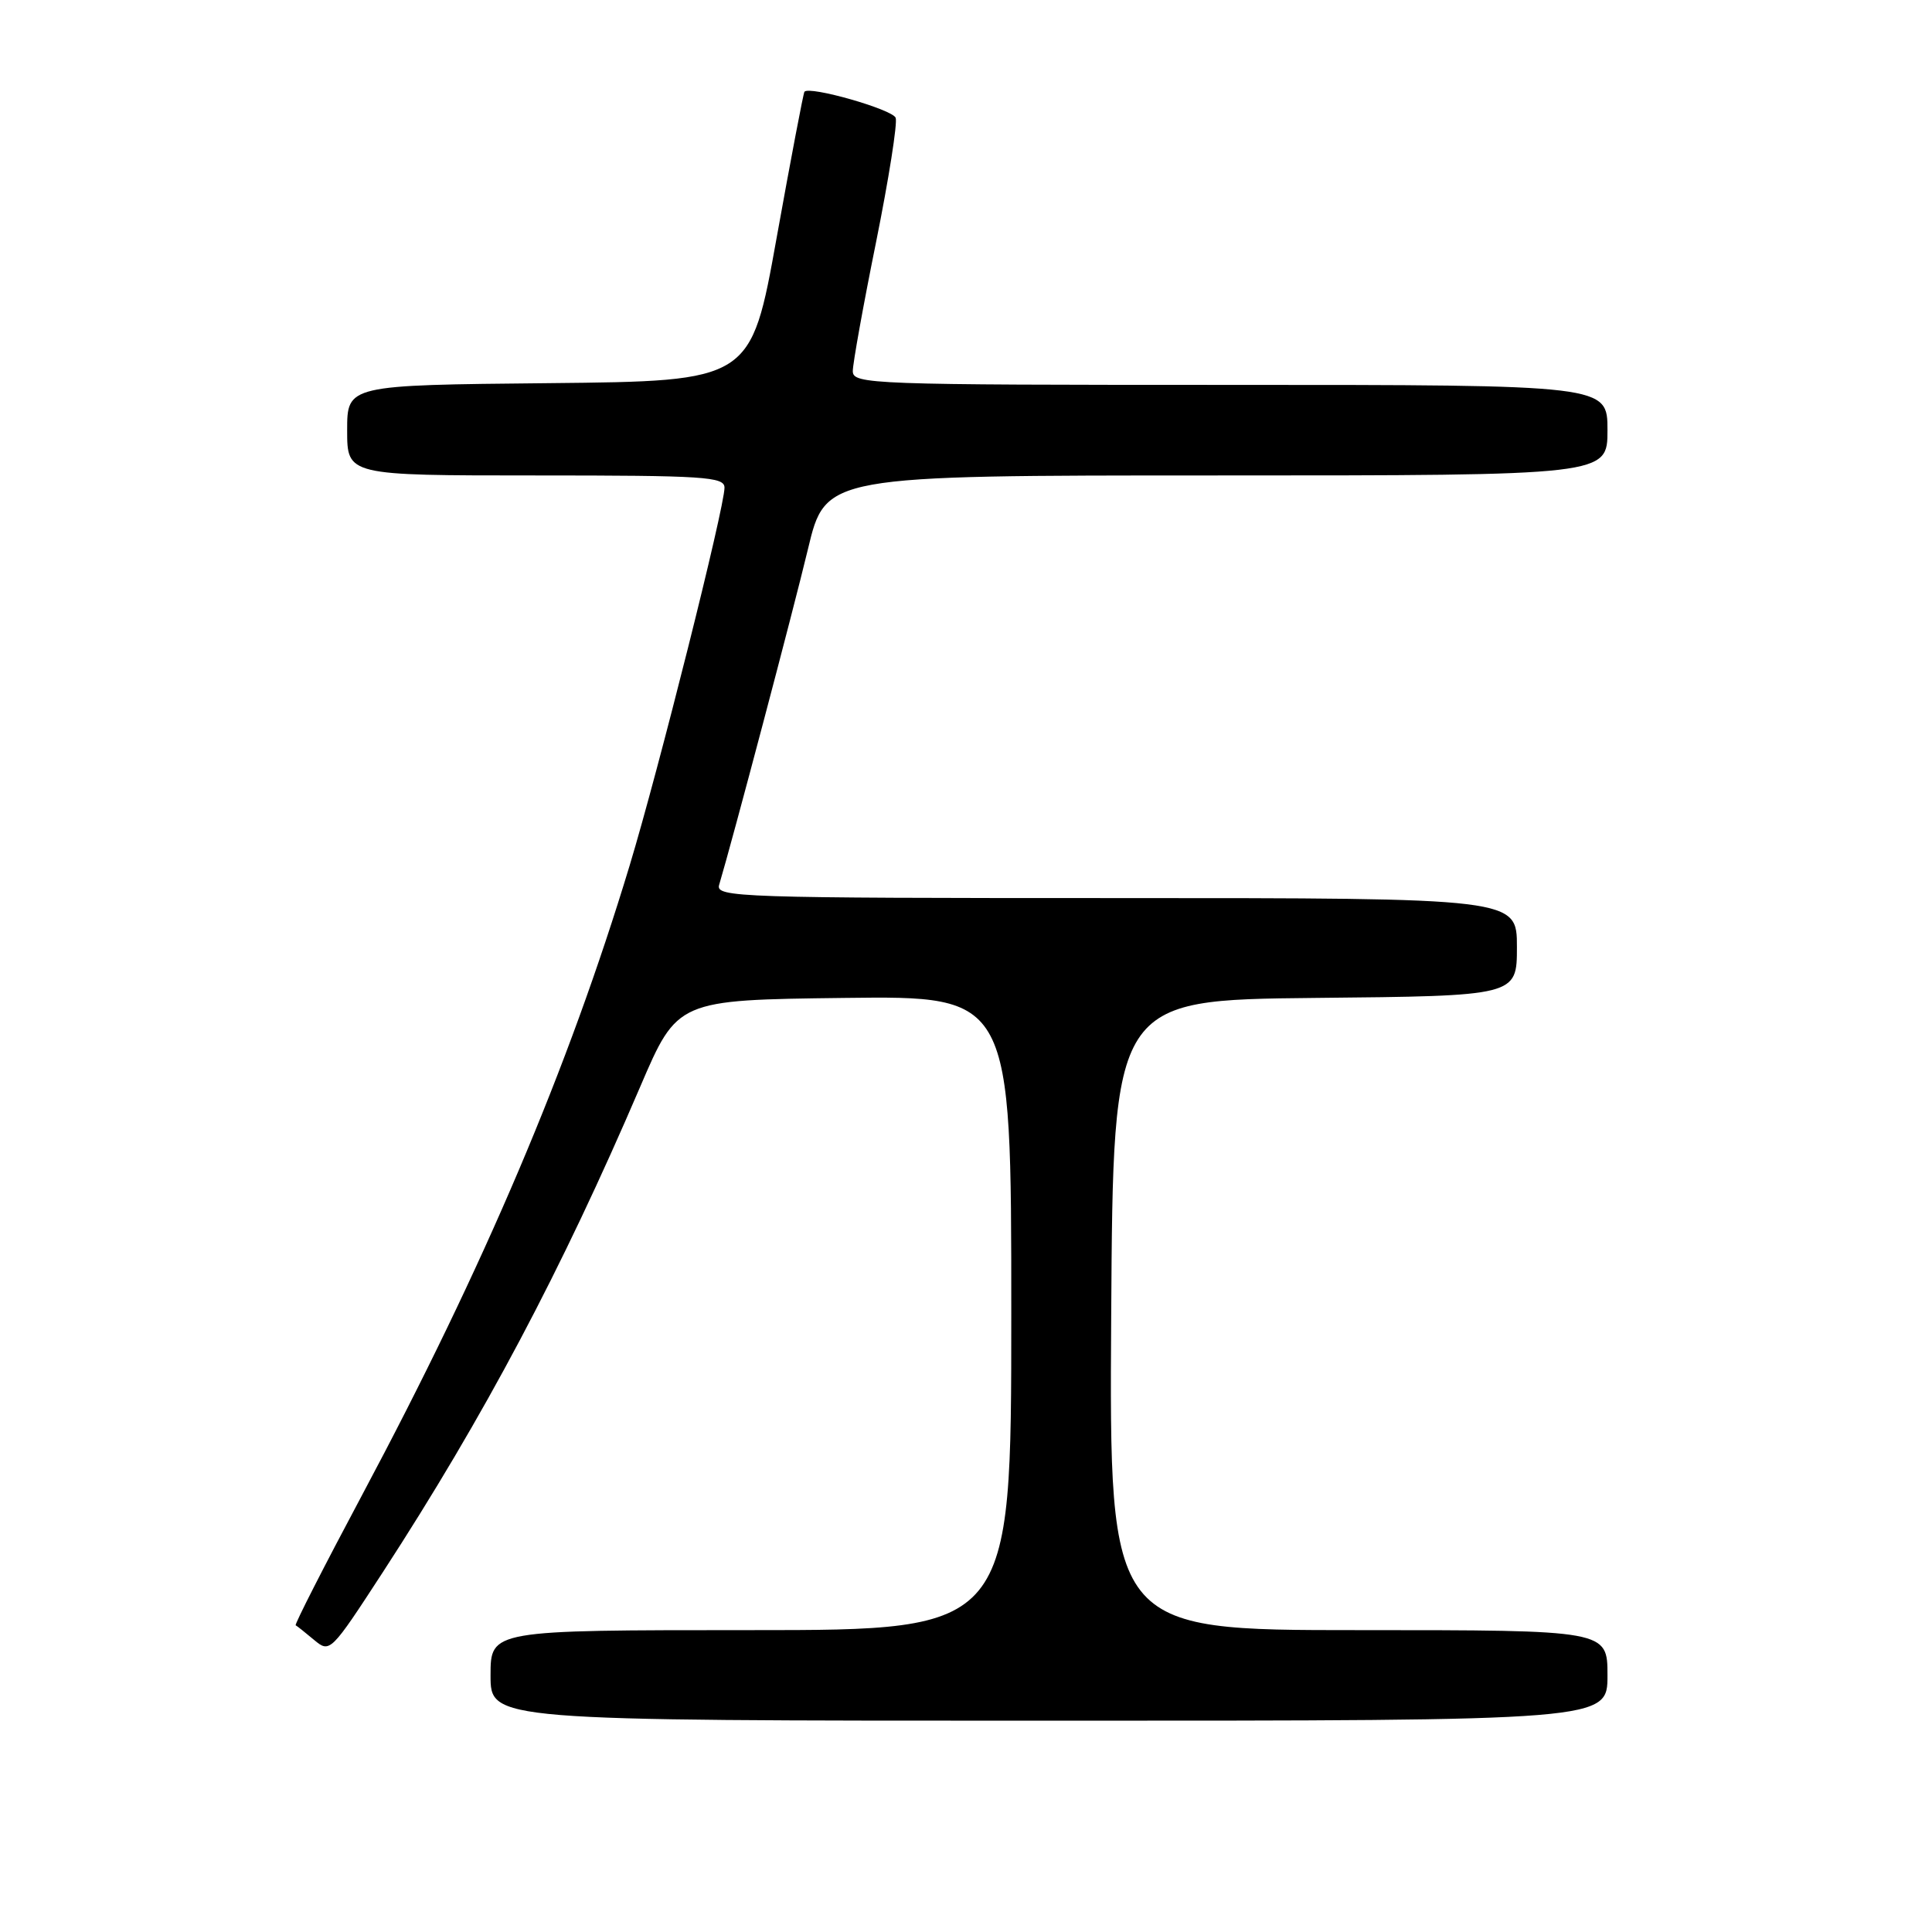 <?xml version="1.0" encoding="UTF-8" standalone="no"?>
<!DOCTYPE svg PUBLIC "-//W3C//DTD SVG 1.1//EN" "http://www.w3.org/Graphics/SVG/1.1/DTD/svg11.dtd" >
<svg xmlns="http://www.w3.org/2000/svg" xmlns:xlink="http://www.w3.org/1999/xlink" version="1.1" viewBox="0 0 256 256">
 <g >
 <path fill="currentColor"
d=" M 213.00 222.00 C 213.00 216.00 213.00 216.00 179.99 216.00 C 146.98 216.00 146.98 216.00 147.24 174.25 C 147.50 132.50 147.50 132.50 174.25 132.23 C 201.00 131.97 201.00 131.97 201.00 125.48 C 201.00 119.00 201.00 119.00 147.88 119.00 C 97.76 119.00 94.80 118.90 95.29 117.25 C 97.03 111.43 105.10 80.94 107.06 72.75 C 109.39 63.00 109.39 63.00 161.20 63.00 C 213.00 63.00 213.00 63.00 213.00 57.00 C 213.00 51.00 213.00 51.00 163.00 51.00 C 115.25 51.00 113.00 50.92 113.00 49.17 C 113.00 48.17 114.38 40.49 116.08 32.10 C 117.77 23.71 118.94 16.29 118.68 15.61 C 118.25 14.49 107.21 11.34 106.59 12.16 C 106.45 12.35 104.79 21.05 102.91 31.50 C 99.50 50.50 99.50 50.50 72.75 50.77 C 46.00 51.03 46.00 51.03 46.00 57.02 C 46.00 63.00 46.00 63.00 71.00 63.00 C 93.36 63.00 96.00 63.17 96.00 64.62 C 96.00 67.24 87.29 101.92 83.42 114.72 C 75.30 141.55 64.17 167.75 47.99 198.08 C 42.97 207.49 39.00 215.27 39.18 215.36 C 39.36 215.45 40.45 216.32 41.62 217.30 C 43.72 219.05 43.80 218.97 50.75 208.29 C 64.18 187.62 74.37 168.40 84.83 144.00 C 89.76 132.50 89.76 132.50 111.88 132.23 C 134.00 131.96 134.00 131.96 134.00 173.98 C 134.00 216.00 134.00 216.00 99.50 216.00 C 65.00 216.00 65.00 216.00 65.00 222.00 C 65.00 228.00 65.00 228.00 139.00 228.00 C 213.00 228.00 213.00 228.00 213.00 222.00 Z "/>
</g>
</svg>